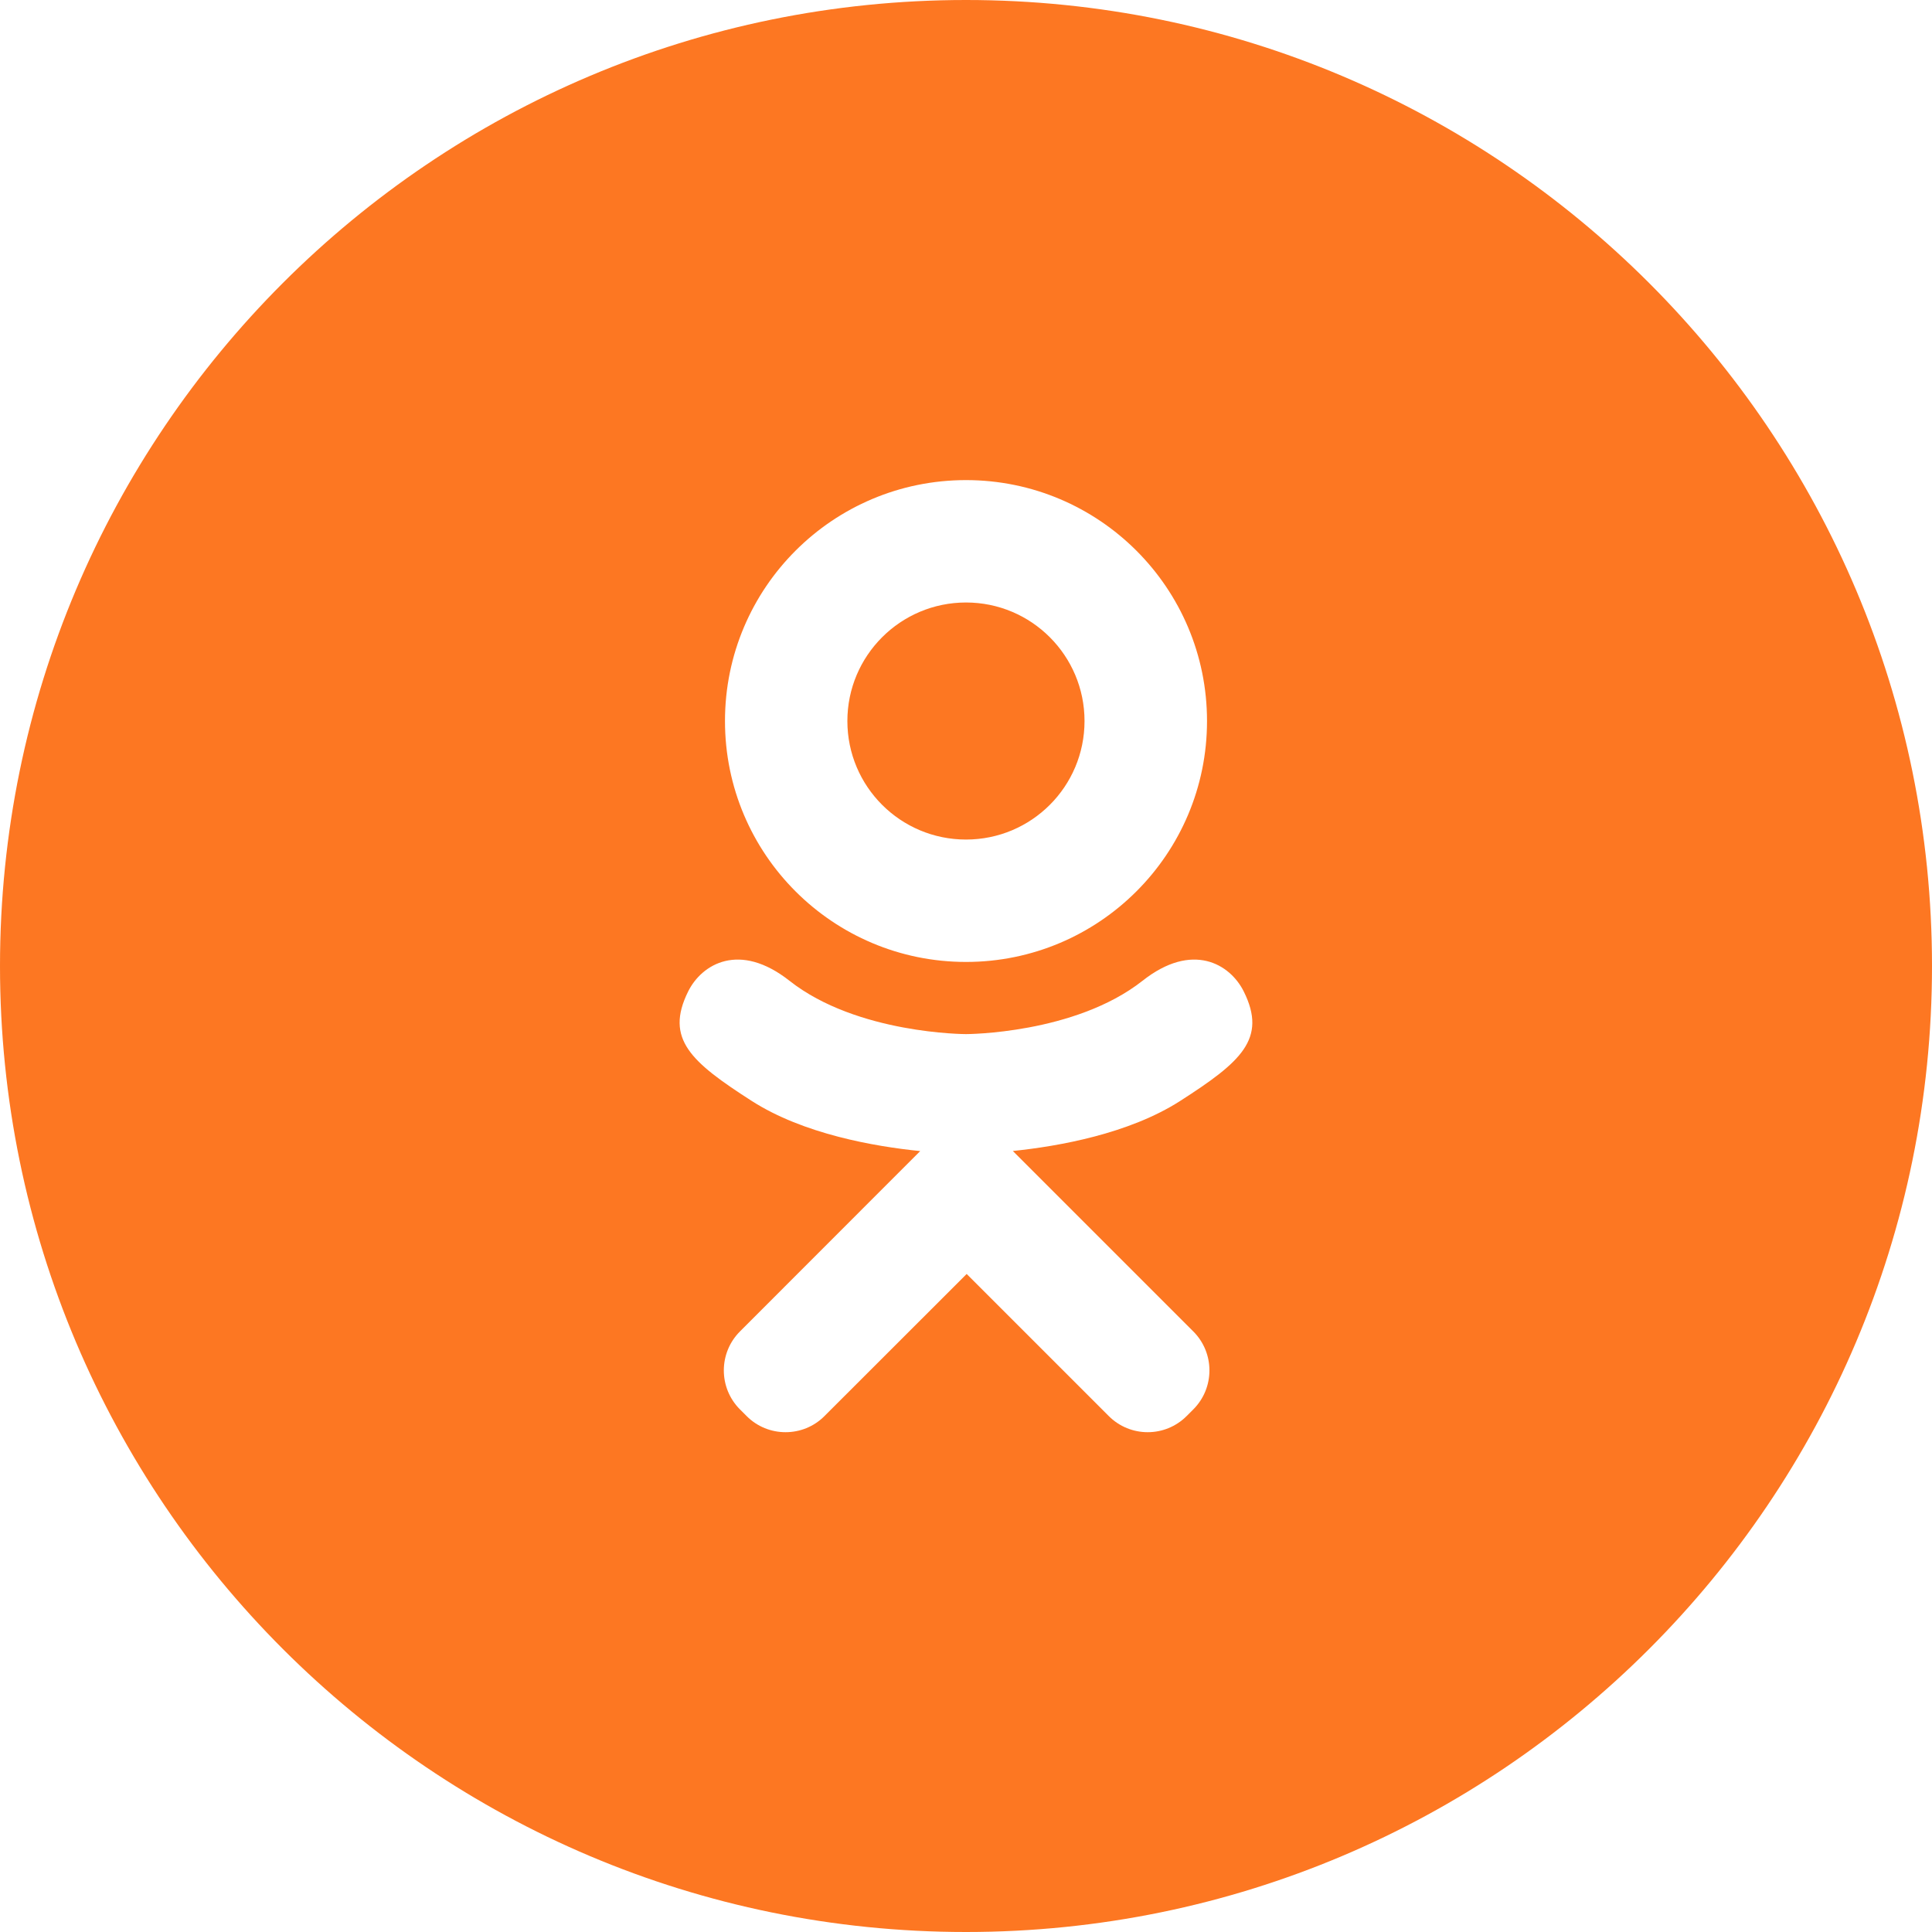 <svg width="20" height="20" viewBox="0 0 20 20" fill="none" xmlns="http://www.w3.org/2000/svg">
<path fill-rule="evenodd" clip-rule="evenodd" d="M10 0C15.522 0 20 4.477 20 10C20 15.523 15.522 20 10 20C4.477 20 0 15.523 0 10C0 4.477 4.477 0 10 0ZM10 9.958C11.377 9.958 12.495 8.842 12.495 7.464C12.495 6.086 11.377 4.97 10 4.97C8.622 4.97 7.505 6.086 7.505 7.464C7.505 8.842 8.622 9.958 10 9.958ZM10 6.237C10.678 6.237 11.227 6.787 11.227 7.464C11.227 8.142 10.678 8.691 10 8.691C9.322 8.691 8.772 8.142 8.772 7.464C8.772 6.787 9.322 6.237 10 6.237ZM12.875 10.263C12.734 9.98 12.344 9.744 11.826 10.154C11.125 10.705 10 10.705 10 10.705C10 10.705 8.874 10.705 8.174 10.154C7.655 9.744 7.265 9.98 7.124 10.263C6.879 10.756 7.156 10.995 7.782 11.397C8.317 11.74 9.052 11.868 9.526 11.916L9.13 12.312C8.573 12.87 8.034 13.408 7.661 13.782C7.437 14.005 7.437 14.368 7.661 14.591L7.728 14.658C7.839 14.77 7.985 14.826 8.132 14.826C8.279 14.826 8.425 14.77 8.536 14.658L10.007 13.188C10.564 13.746 11.103 14.284 11.477 14.658C11.7 14.882 12.062 14.882 12.285 14.658L12.352 14.591C12.576 14.368 12.576 14.005 12.352 13.782L10.882 12.312L10.485 11.915C10.96 11.866 11.687 11.737 12.217 11.397C12.843 10.995 13.121 10.756 12.875 10.263Z" fill="#FD7722"/>
</svg>

